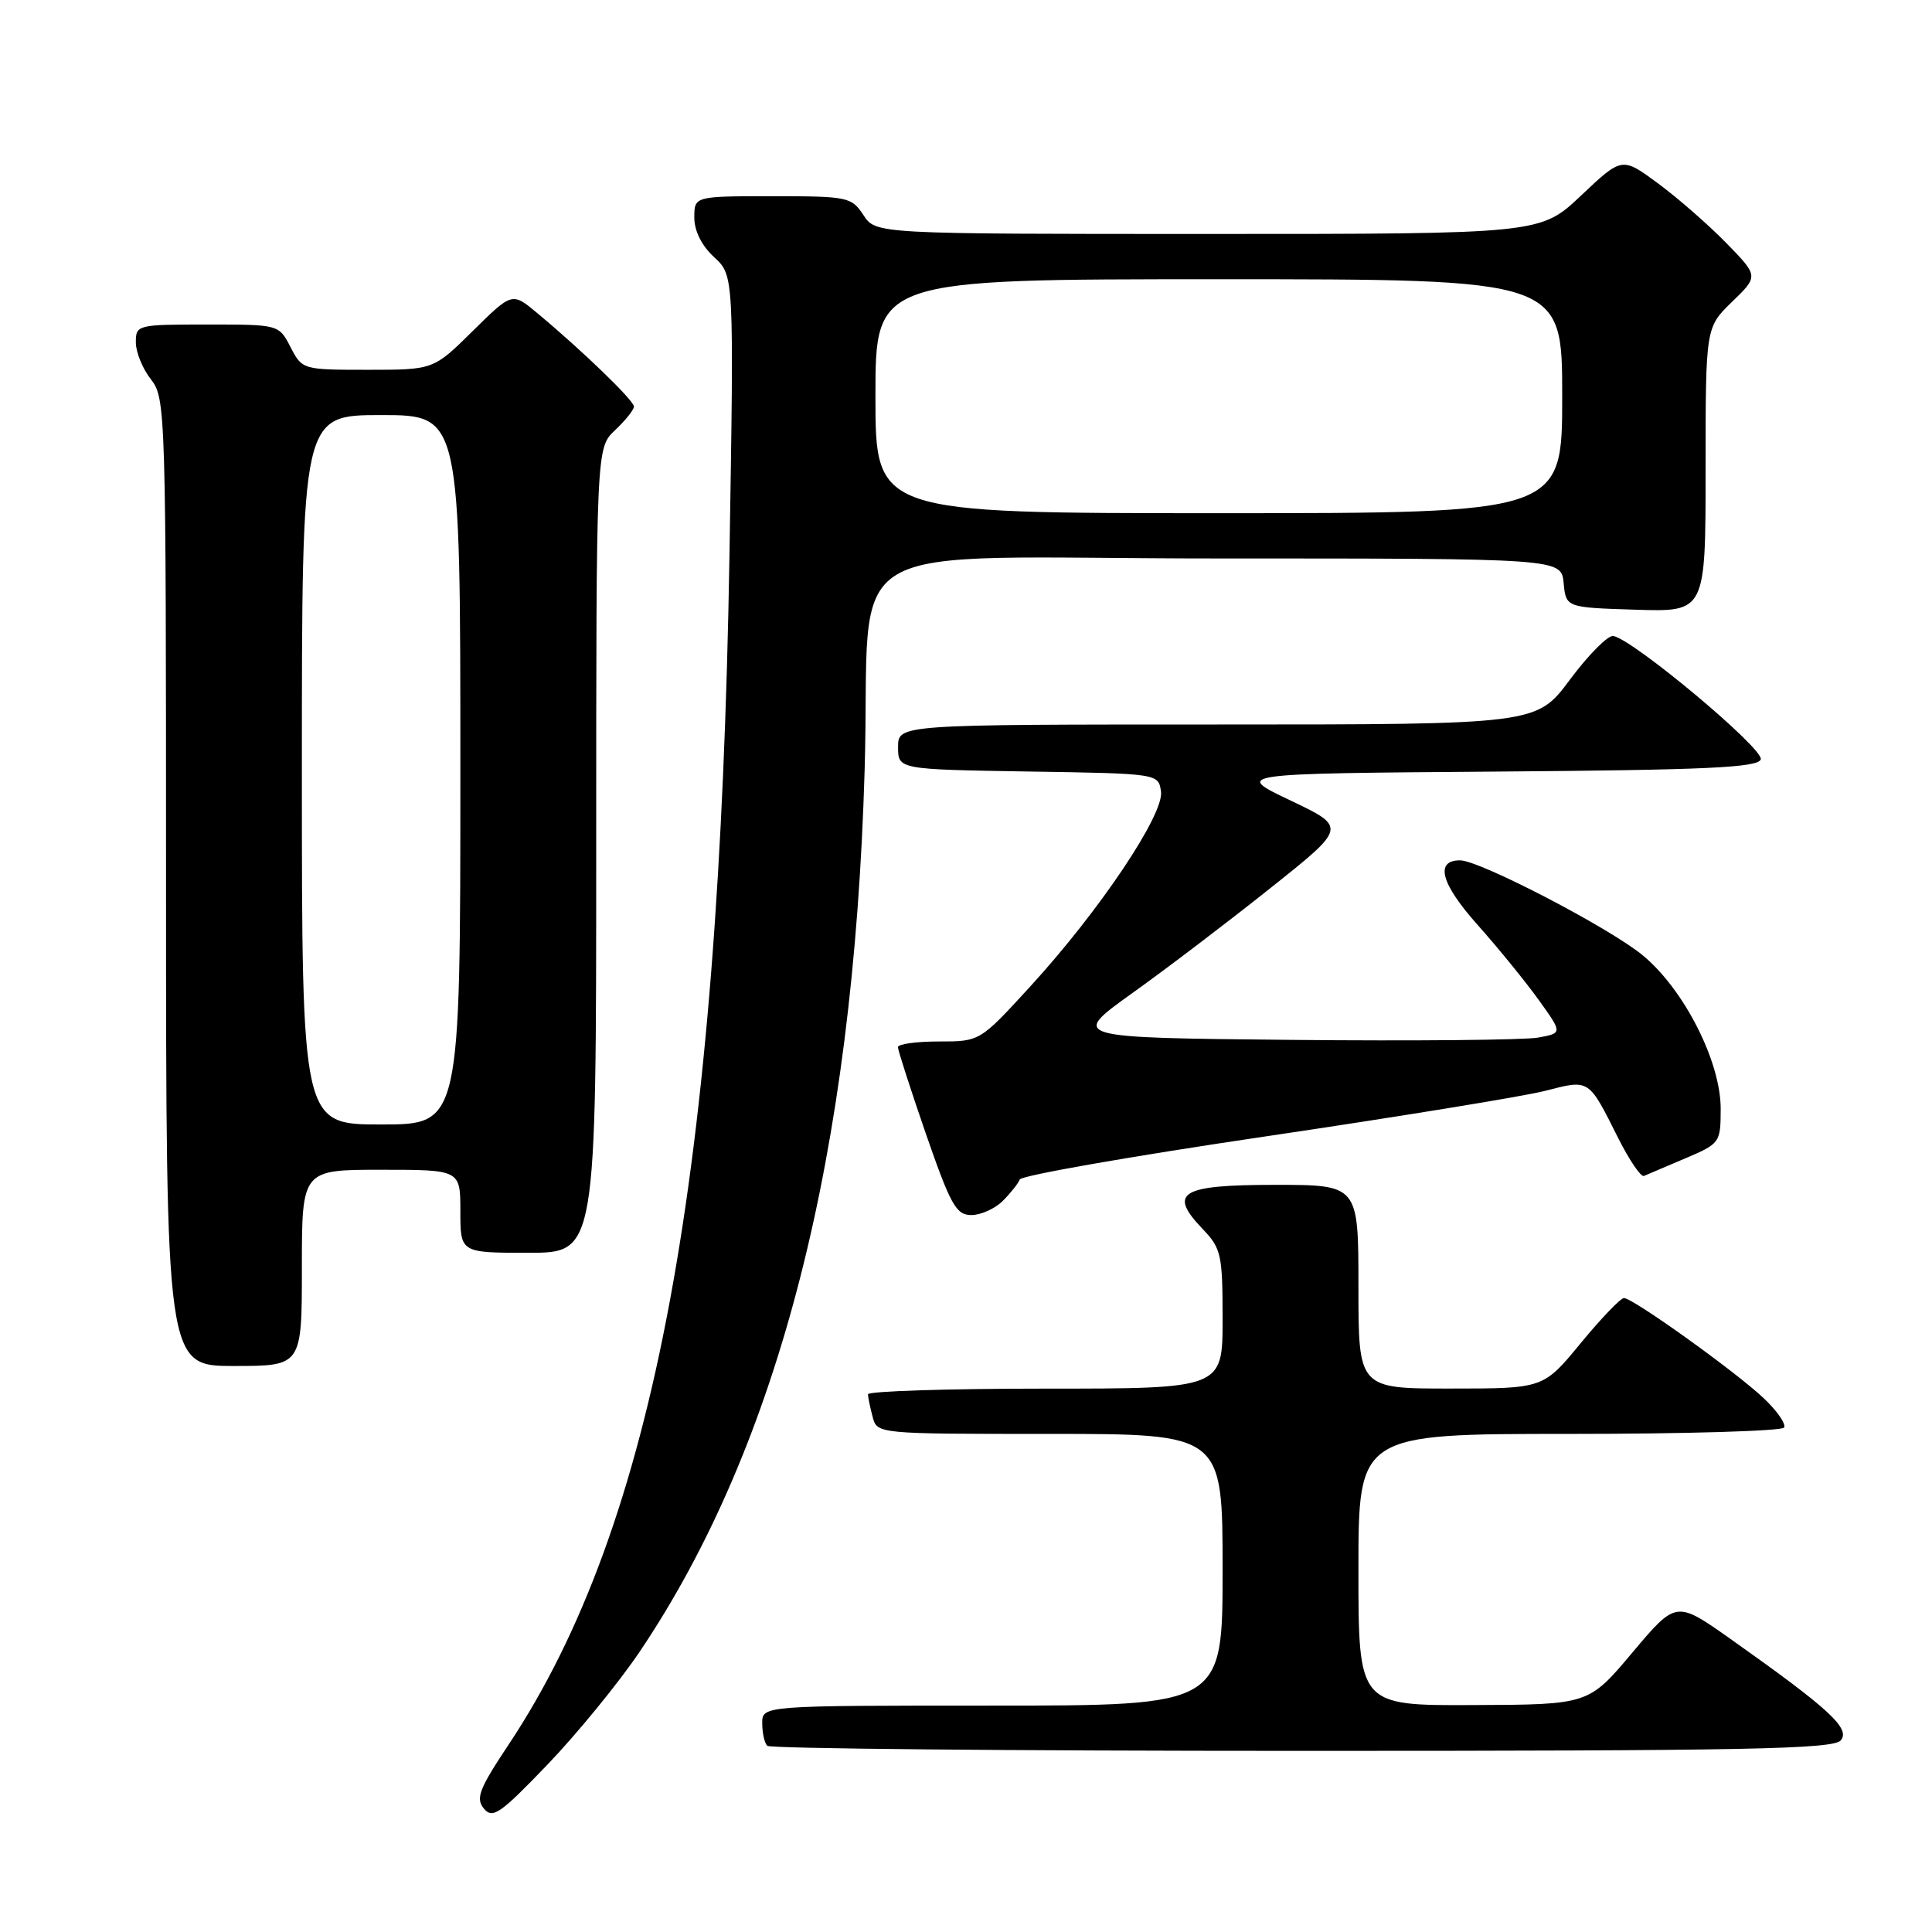 <?xml version="1.0" encoding="UTF-8" standalone="no"?>
<!DOCTYPE svg PUBLIC "-//W3C//DTD SVG 1.1//EN" "http://www.w3.org/Graphics/SVG/1.1/DTD/svg11.dtd" >
<svg xmlns="http://www.w3.org/2000/svg" xmlns:xlink="http://www.w3.org/1999/xlink" version="1.1" viewBox="0 0 256 256">
 <g >
 <path fill="currentColor"
d=" M 84.72 218.92 C 103.24 191.46 113.09 152.92 114.57 102.00 C 115.49 70.35 109.37 74.00 161.51 74.00 C 206.87 74.00 206.87 74.00 207.19 77.25 C 207.50 80.50 207.50 80.50 216.75 80.79 C 226.00 81.08 226.00 81.08 226.00 62.23 C 226.00 43.39 226.00 43.39 229.51 39.99 C 233.02 36.59 233.02 36.59 228.76 32.22 C 226.42 29.82 222.35 26.26 219.71 24.31 C 214.93 20.78 214.93 20.78 209.52 25.89 C 204.12 31.00 204.12 31.00 160.08 31.00 C 116.05 31.00 116.05 31.00 114.41 28.50 C 112.83 26.10 112.36 26.00 102.38 26.00 C 92.00 26.00 92.00 26.00 92.00 28.83 C 92.00 30.60 92.98 32.56 94.63 34.08 C 97.26 36.50 97.26 36.50 96.66 73.50 C 95.31 155.82 86.73 202.07 67.42 231.13 C 63.48 237.05 63.00 238.29 64.12 239.65 C 65.28 241.04 66.28 240.35 72.57 233.79 C 76.49 229.70 81.96 223.00 84.72 218.92 Z  M 243.92 230.60 C 245.22 229.03 242.36 226.41 229.30 217.17 C 222.10 212.08 222.10 212.08 216.30 218.97 C 210.50 225.87 210.50 225.87 195.25 225.93 C 180.00 226.00 180.00 226.00 180.00 208.00 C 180.00 190.00 180.00 190.00 207.94 190.00 C 223.31 190.00 236.12 189.62 236.40 189.16 C 236.69 188.70 235.48 186.95 233.71 185.28 C 229.99 181.76 216.38 172.00 215.18 172.00 C 214.74 172.00 212.15 174.70 209.44 177.99 C 204.50 183.99 204.50 183.99 192.25 183.99 C 180.00 184.00 180.00 184.00 180.00 170.50 C 180.00 157.00 180.00 157.00 168.97 157.00 C 156.39 157.00 154.73 158.02 159.37 162.86 C 161.82 165.42 162.00 166.24 162.00 174.80 C 162.00 184.00 162.00 184.00 138.50 184.00 C 125.57 184.00 115.01 184.34 115.01 184.75 C 115.02 185.16 115.30 186.51 115.63 187.75 C 116.23 190.00 116.23 190.00 139.12 190.00 C 162.00 190.00 162.00 190.00 162.00 208.00 C 162.00 226.00 162.00 226.00 131.50 226.00 C 101.00 226.00 101.00 226.00 101.00 228.33 C 101.00 229.62 101.30 230.97 101.67 231.33 C 102.03 231.70 133.93 232.00 172.54 232.00 C 231.52 232.00 242.94 231.78 243.92 230.60 Z  M 40.00 168.00 C 40.00 155.00 40.00 155.00 50.50 155.00 C 61.00 155.00 61.00 155.00 61.00 160.50 C 61.00 166.00 61.00 166.00 70.00 166.00 C 79.00 166.00 79.00 166.00 79.00 112.67 C 79.00 59.35 79.00 59.35 81.50 57.00 C 82.87 55.71 84.00 54.30 84.00 53.87 C 84.00 53.07 77.22 46.51 71.18 41.48 C 67.86 38.71 67.86 38.71 62.65 43.85 C 57.44 49.00 57.44 49.00 48.74 49.00 C 40.10 49.00 40.04 48.98 38.50 46.00 C 36.95 43.00 36.95 43.00 27.47 43.00 C 18.18 43.00 18.00 43.04 18.00 45.37 C 18.00 46.67 18.90 48.87 20.00 50.27 C 21.95 52.76 22.00 54.33 22.00 116.91 C 22.00 181.00 22.00 181.00 31.00 181.00 C 40.00 181.00 40.00 181.00 40.00 168.00 Z  M 132.88 159.12 C 133.91 158.09 134.92 156.82 135.12 156.29 C 135.33 155.76 149.90 153.21 167.50 150.61 C 185.10 148.01 201.85 145.28 204.71 144.55 C 210.67 143.02 210.44 142.87 214.43 150.82 C 215.90 153.74 217.43 155.99 217.83 155.82 C 218.24 155.64 220.69 154.60 223.28 153.50 C 227.92 151.53 227.99 151.43 228.00 146.91 C 228.00 140.64 223.12 131.05 217.63 126.55 C 213.16 122.89 196.05 114.00 193.47 114.00 C 190.09 114.00 190.92 117.09 195.77 122.53 C 198.50 125.59 202.15 130.08 203.89 132.50 C 207.05 136.90 207.05 136.90 203.78 137.49 C 201.97 137.81 187.29 137.95 171.14 137.79 C 141.79 137.50 141.79 137.50 150.04 131.59 C 154.58 128.35 162.83 122.07 168.37 117.65 C 178.46 109.62 178.46 109.62 170.98 106.06 C 163.50 102.50 163.50 102.50 198.15 102.24 C 226.11 102.03 232.90 101.71 233.31 100.63 C 233.82 99.29 216.45 84.75 213.77 84.27 C 213.07 84.15 210.50 86.74 208.05 90.02 C 203.61 96.00 203.61 96.00 161.30 96.00 C 119.00 96.00 119.00 96.00 119.00 98.98 C 119.00 101.95 119.00 101.95 136.25 102.23 C 153.50 102.50 153.50 102.50 153.84 104.89 C 154.26 107.91 145.68 120.71 136.48 130.75 C 129.84 138.00 129.84 138.00 124.42 138.00 C 121.44 138.00 118.99 138.34 118.98 138.75 C 118.98 139.16 120.65 144.34 122.69 150.25 C 125.97 159.70 126.70 161.00 128.71 161.00 C 129.97 161.00 131.84 160.16 132.88 159.12 Z  M 116.00 52.50 C 116.00 37.00 116.00 37.00 161.50 37.00 C 207.00 37.00 207.00 37.00 207.00 52.50 C 207.00 68.00 207.00 68.00 161.50 68.00 C 116.00 68.00 116.00 68.00 116.00 52.50 Z  M 40.00 102.00 C 40.00 55.00 40.00 55.00 50.50 55.00 C 61.00 55.00 61.00 55.00 61.00 102.00 C 61.00 149.00 61.00 149.00 50.50 149.00 C 40.00 149.00 40.00 149.00 40.00 102.00 Z "/>
</g>
</svg>